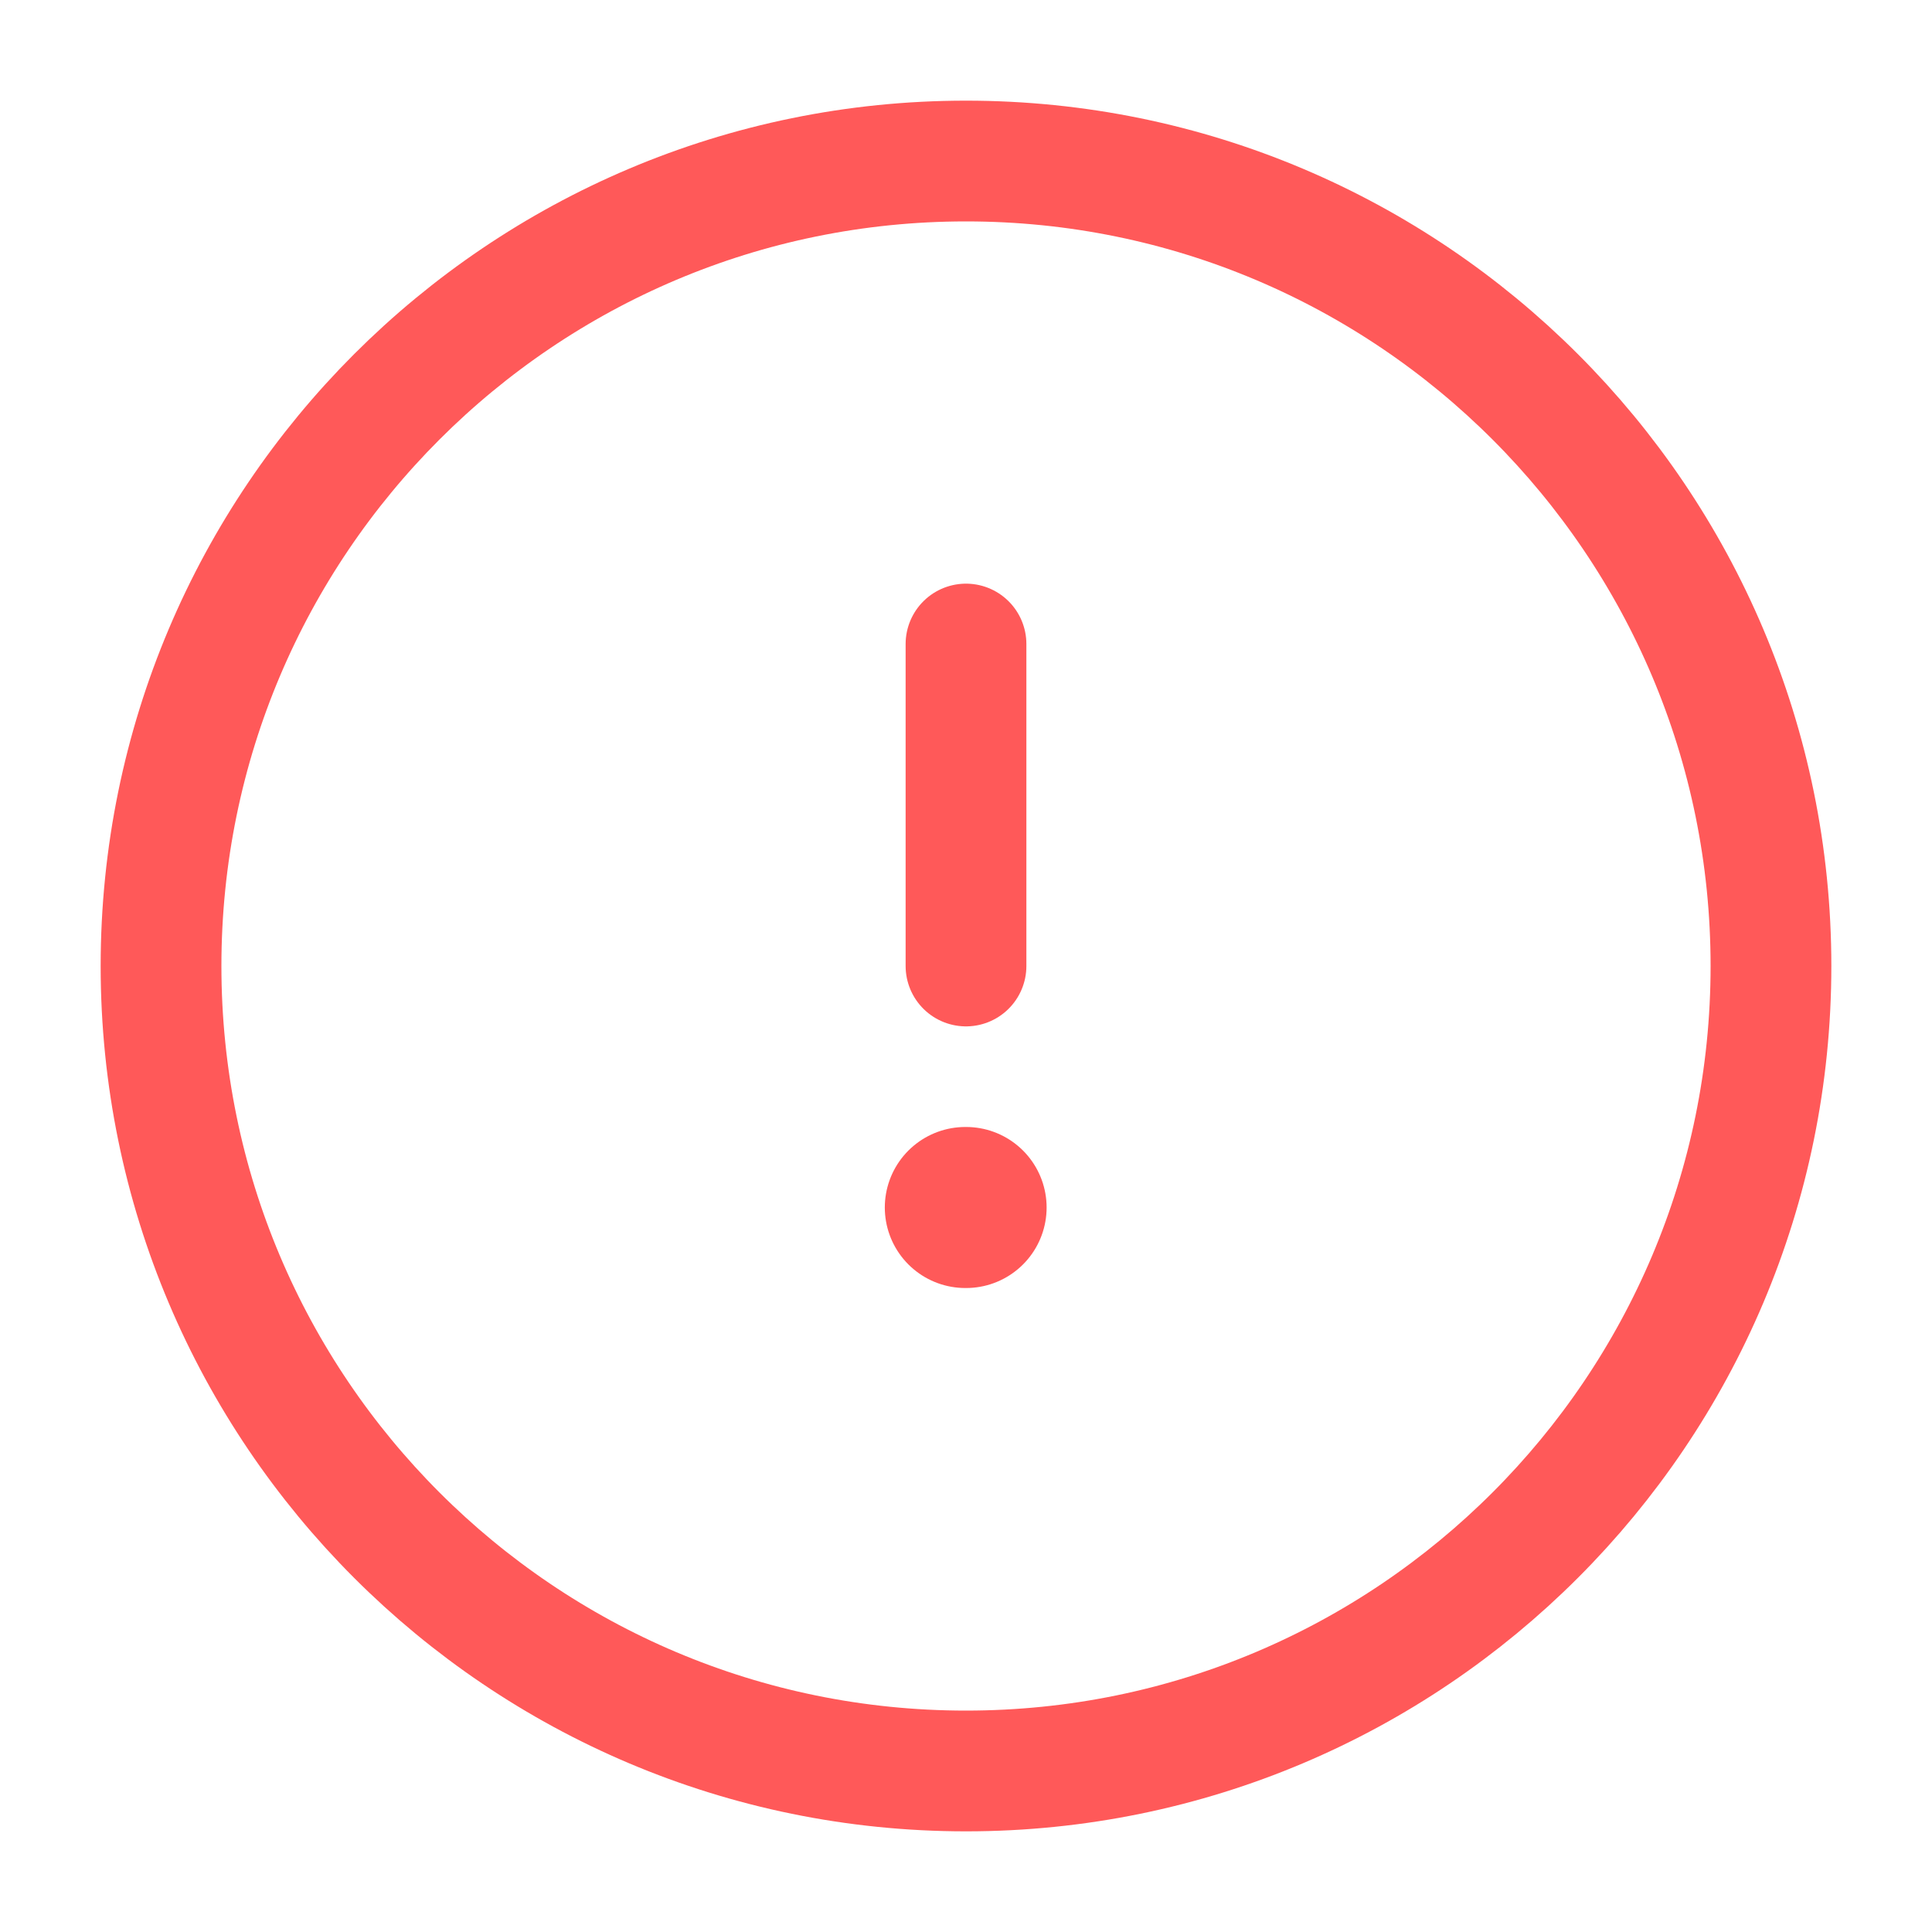 <svg width="20" height="20" viewBox="0 0 20 20" fill="none" xmlns="http://www.w3.org/2000/svg">
<path d="M10 18.333C14.602 18.333 18.333 14.602 18.333 10C18.333 5.398 14.602 1.667 10 1.667C5.398 1.667 1.667 5.398 1.667 10C1.667 14.602 5.398 18.333 10 18.333Z" stroke="#FF5959" stroke-width="1.25"/>
<path d="M9.993 12.5H10.001" stroke="#FF5959" stroke-width="1.667" stroke-linecap="round" stroke-linejoin="round"/>
<path d="M10 10V6.667" stroke="#FF5959" stroke-width="1.25" stroke-linecap="round" stroke-linejoin="round"/>
</svg>
